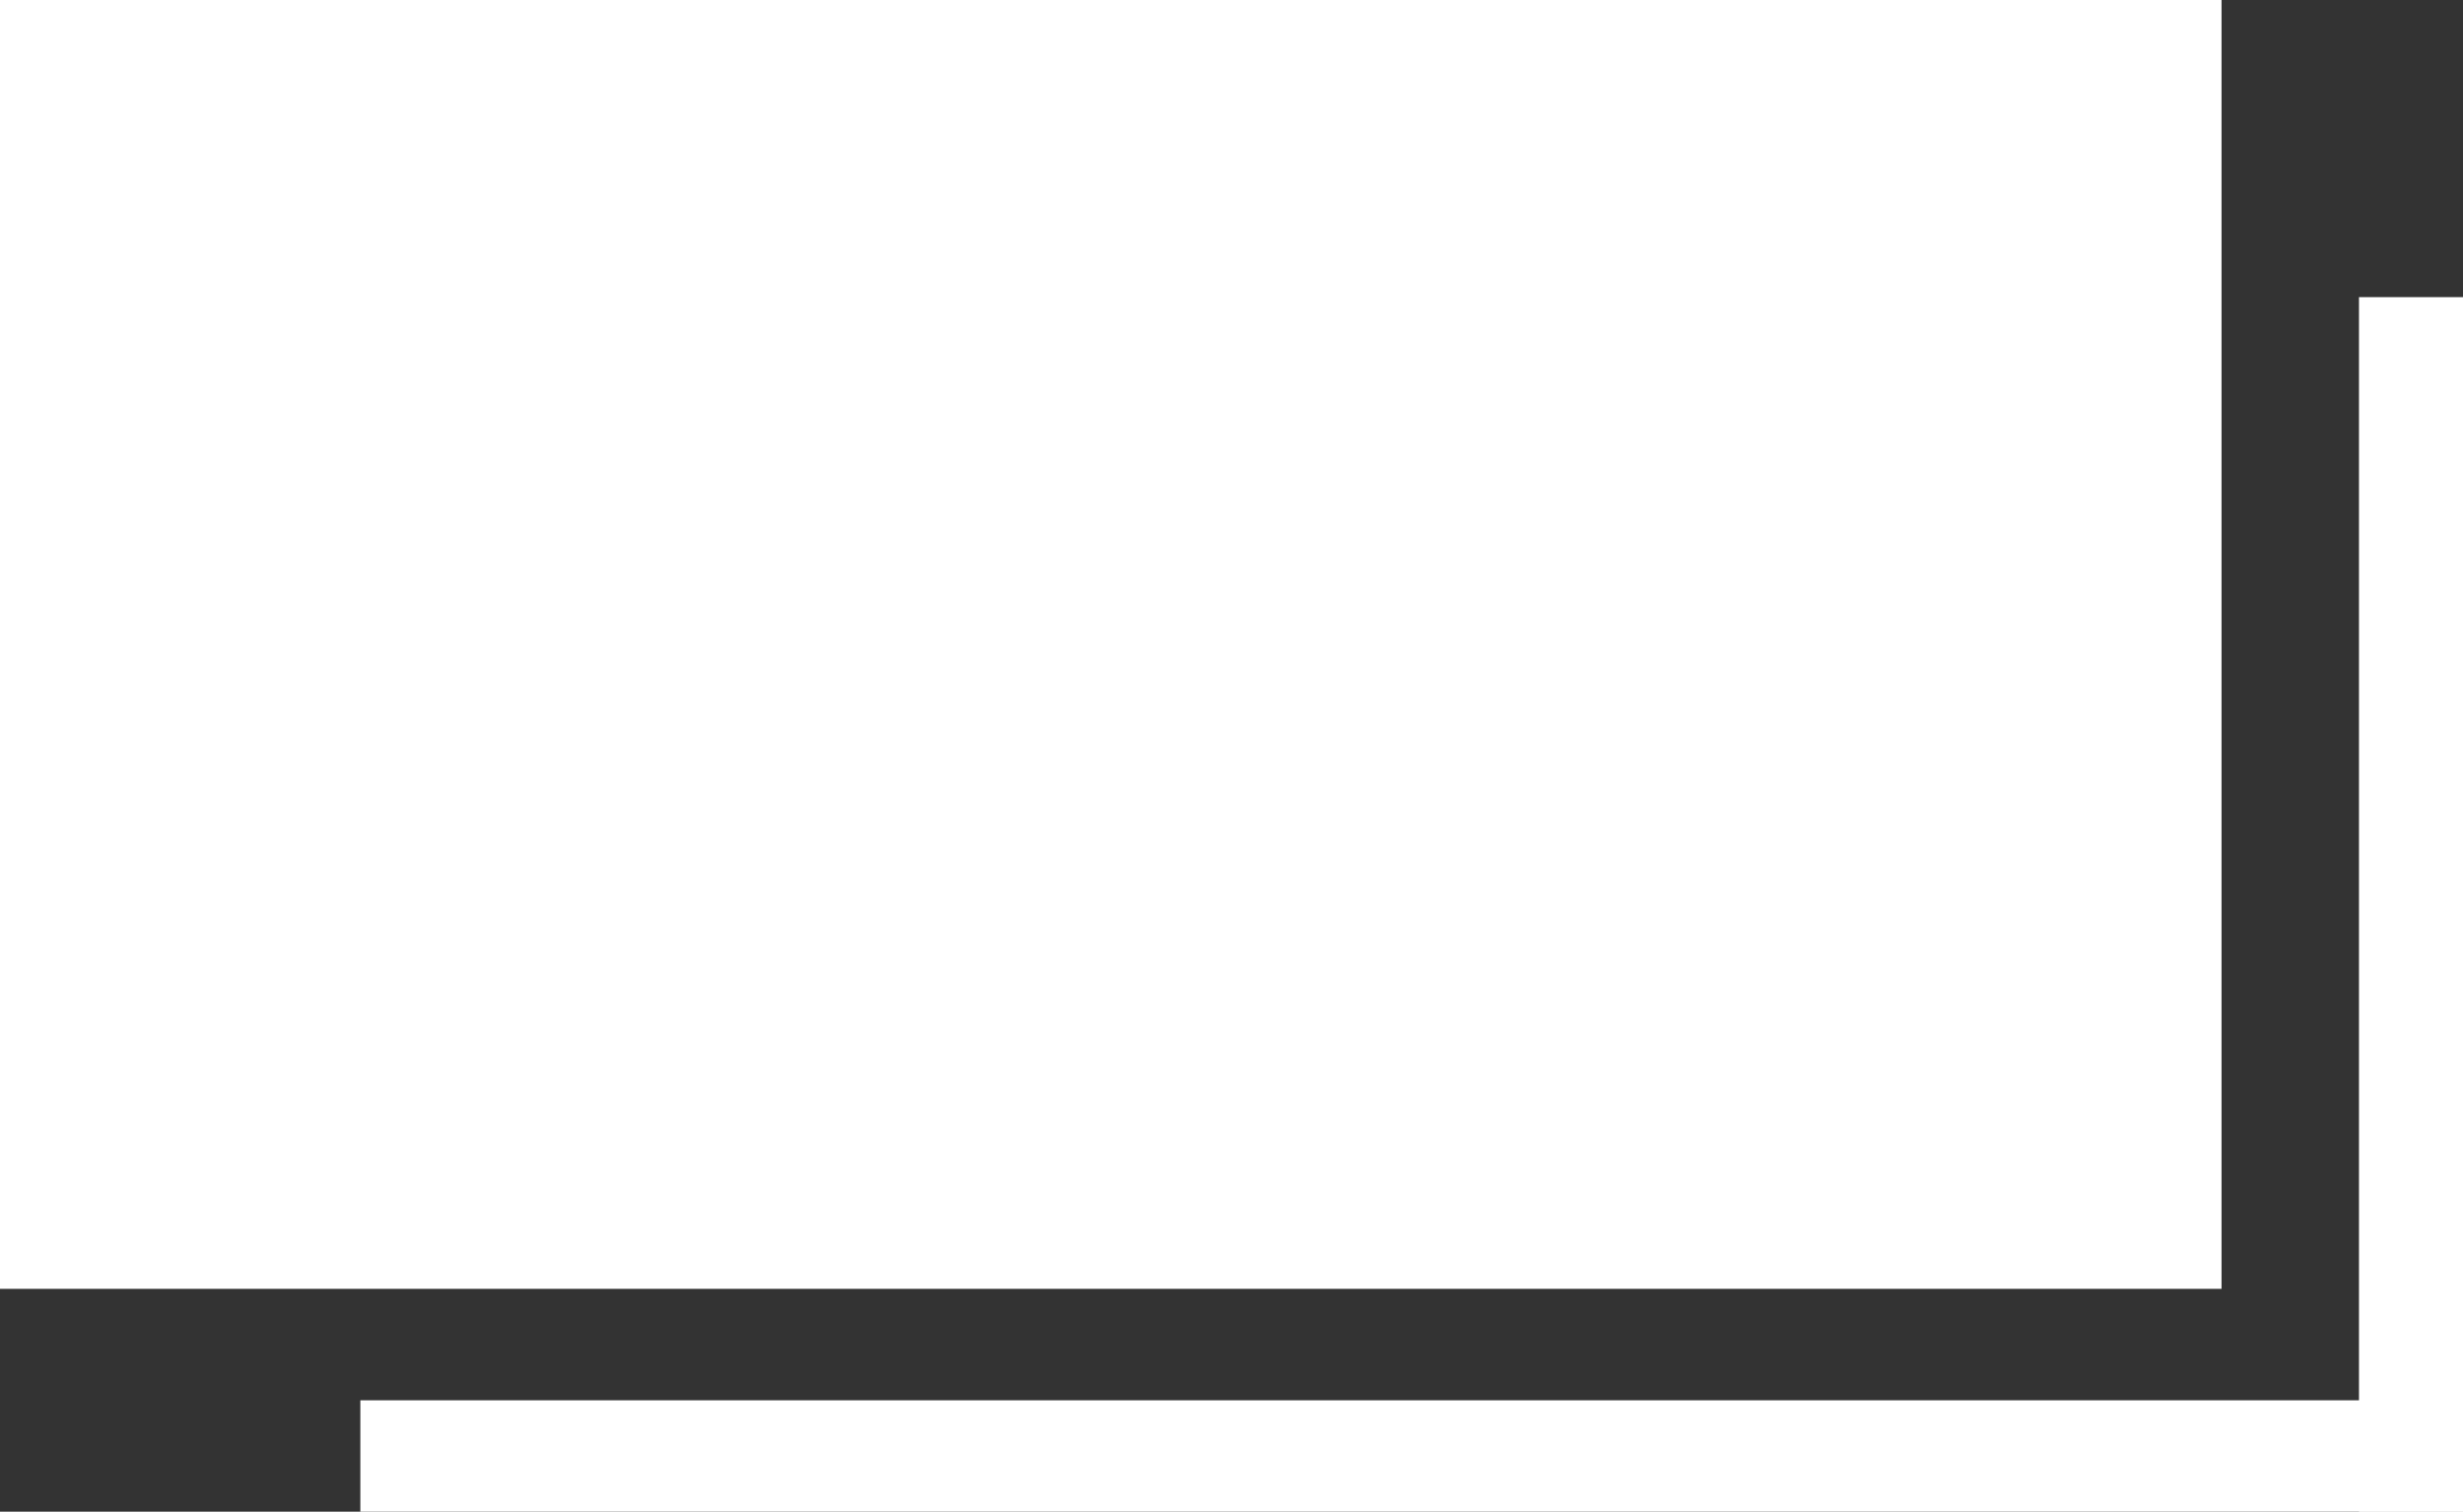 <?xml version="1.0" encoding="utf-8"?>
<!-- Generator: Adobe Illustrator 19.0.1, SVG Export Plug-In . SVG Version: 6.00 Build 0)  -->
<svg version="1.1" id="Layer_1" xmlns="http://www.w3.org/2000/svg" xmlns:xlink="http://www.w3.org/1999/xlink" x="0px" y="0px"
	 viewBox="0 0 66.3 40.7" enable-background="new 0 0 66.3 40.7" xml:space="preserve">
<rect x="0" y="0" width="66.3" height="40.7" fill="#333333" stroke="none"/>
<rect fill="#ffffff" width="59.8" height="34.7"/>
<rect fill="#ffffff" x="63.5" y="8" width="3" height="32.7"/>
<rect fill="#ffffff" x="9.7" y="37.7" width="56.7" height="3"/>
</svg>

